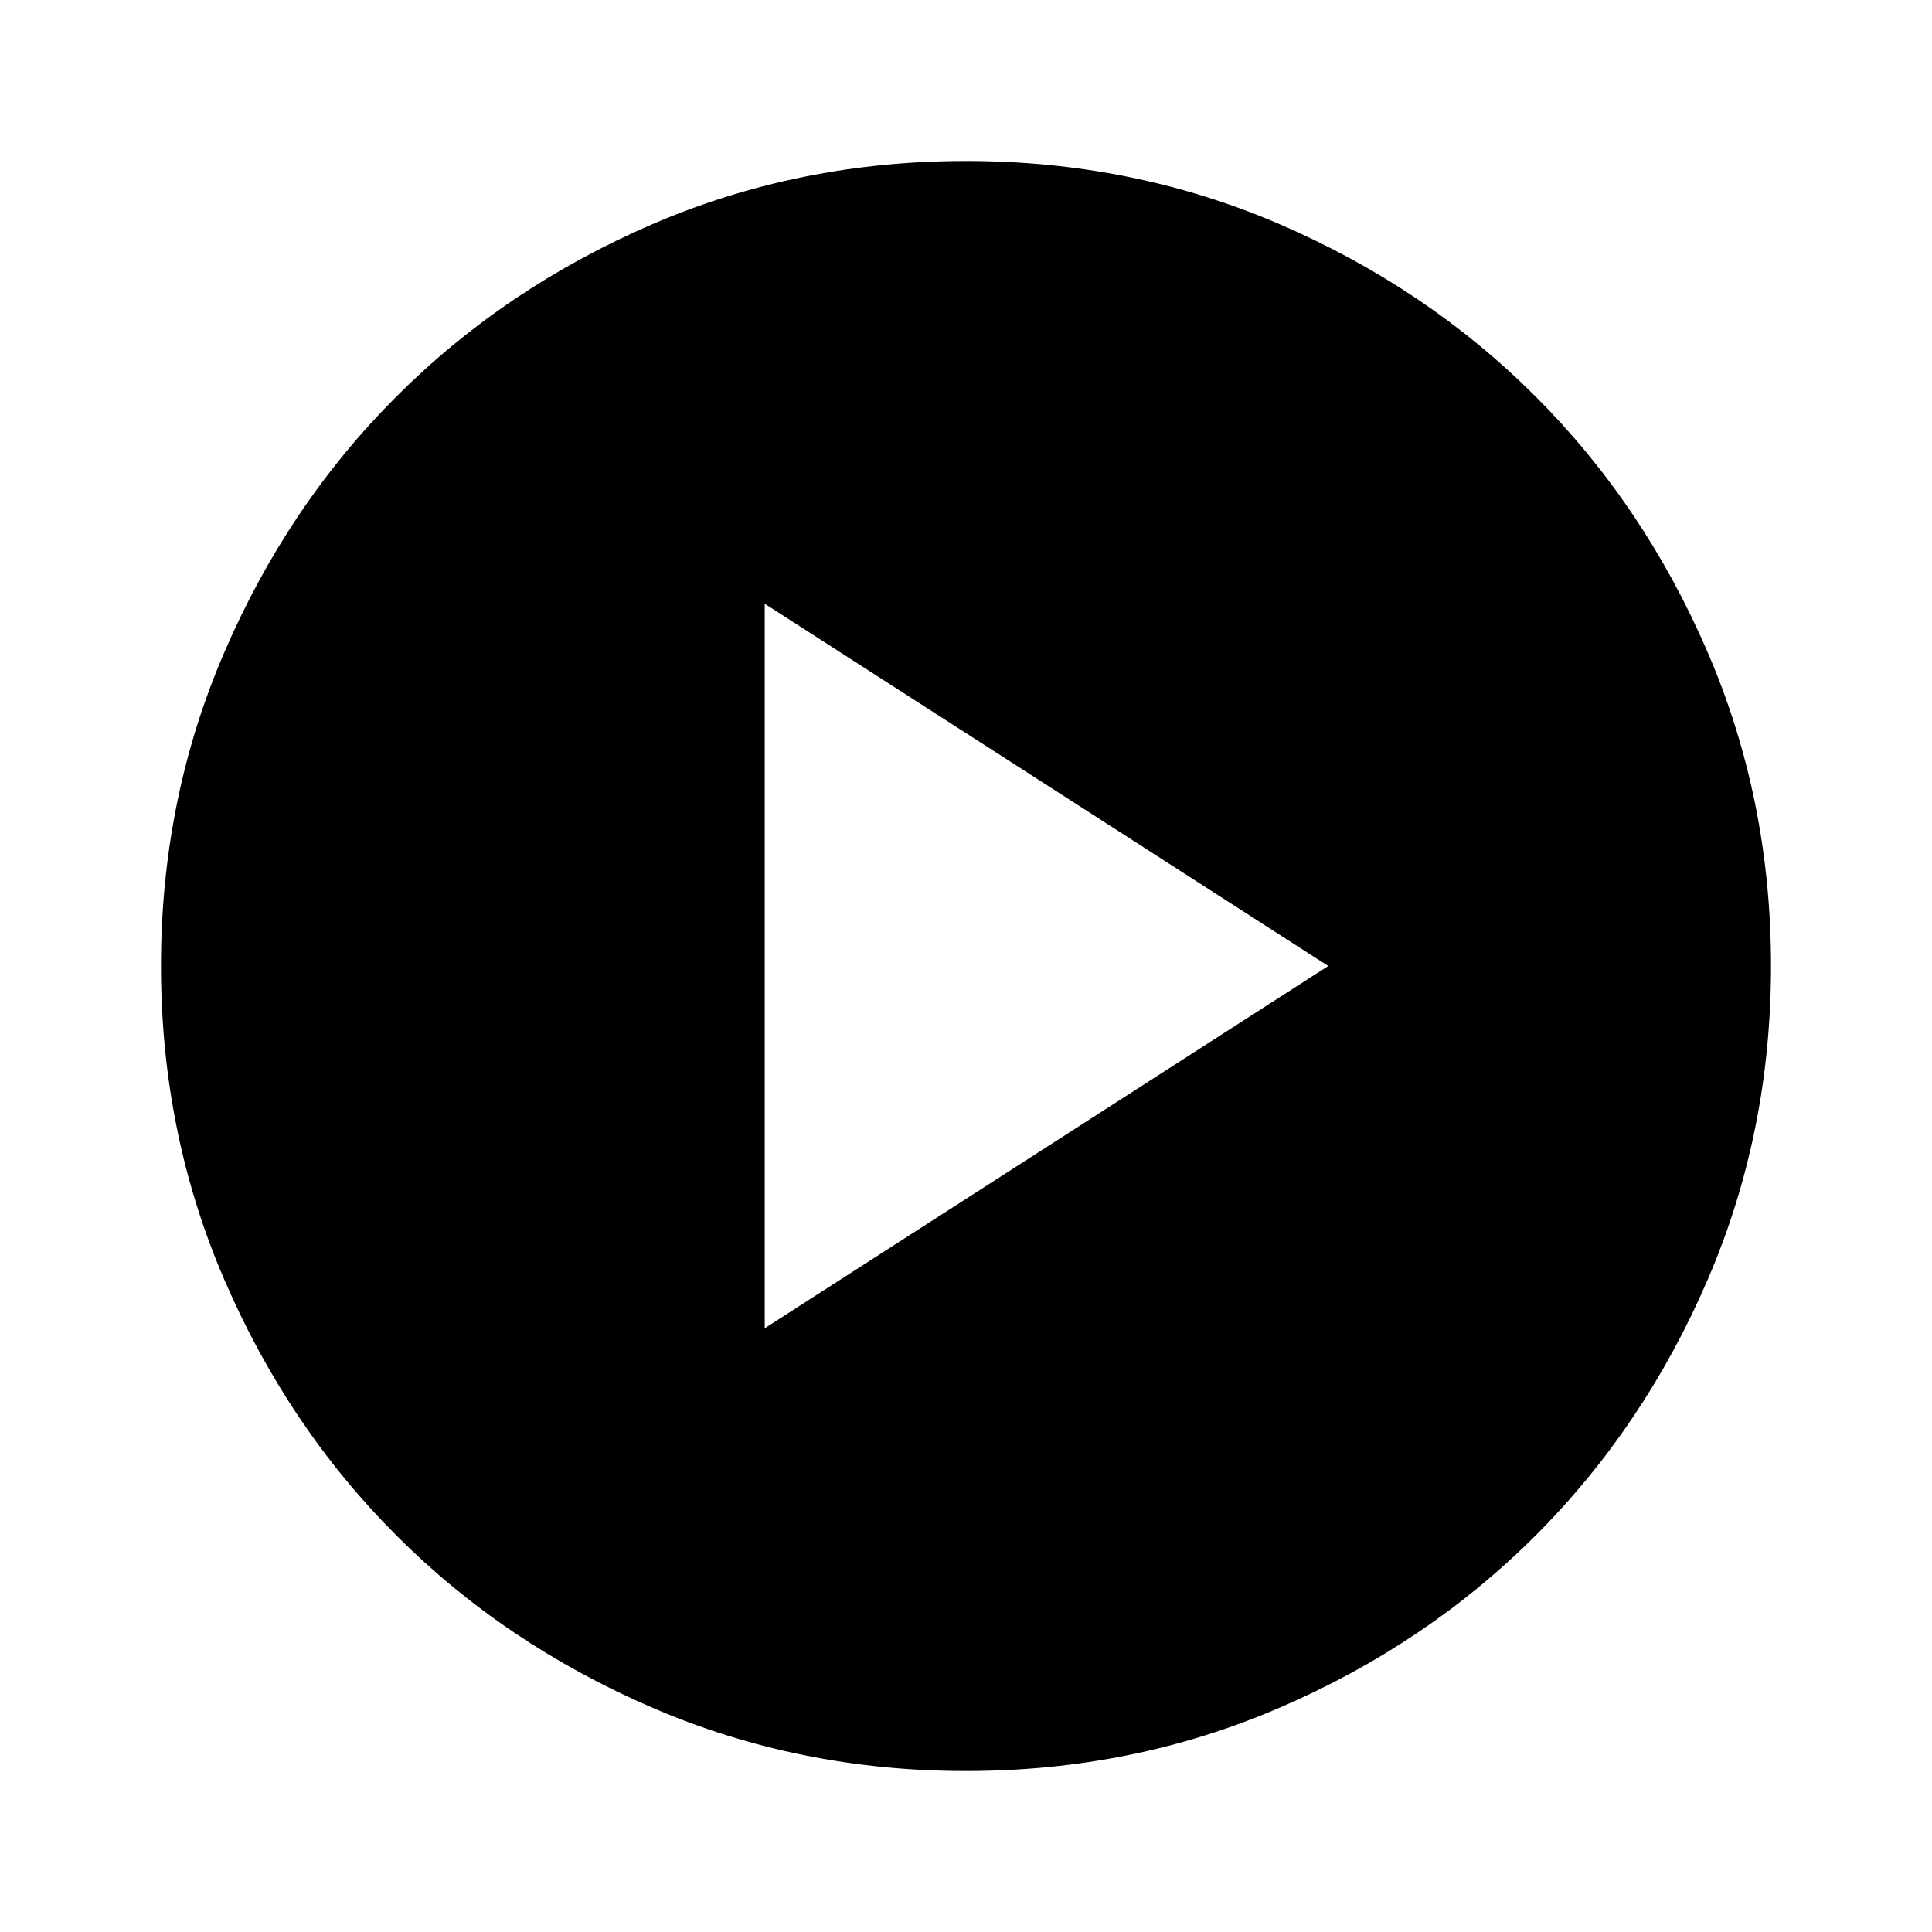 <svg width="100" height="100" viewBox="0 0 100 100" fill="none" xmlns="http://www.w3.org/2000/svg">
<path d="M39.583 68.75L68.75 50L39.583 31.25V68.75ZM50 91.667C44.236 91.667 38.819 90.572 33.75 88.383C28.68 86.197 24.271 83.229 20.521 79.479C16.771 75.729 13.803 71.319 11.617 66.25C9.428 61.181 8.333 55.764 8.333 50C8.333 44.236 9.428 38.819 11.617 33.75C13.803 28.68 16.771 24.271 20.521 20.521C24.271 16.771 28.68 13.801 33.75 11.612C38.819 9.426 44.236 8.333 50 8.333C55.764 8.333 61.181 9.426 66.25 11.612C71.319 13.801 75.729 16.771 79.479 20.521C83.229 24.271 86.197 28.68 88.383 33.75C90.572 38.819 91.667 44.236 91.667 50C91.667 55.764 90.572 61.181 88.383 66.25C86.197 71.319 83.229 75.729 79.479 79.479C75.729 83.229 71.319 86.197 66.25 88.383C61.181 90.572 55.764 91.667 50 91.667Z" fill="black"/>
</svg>
